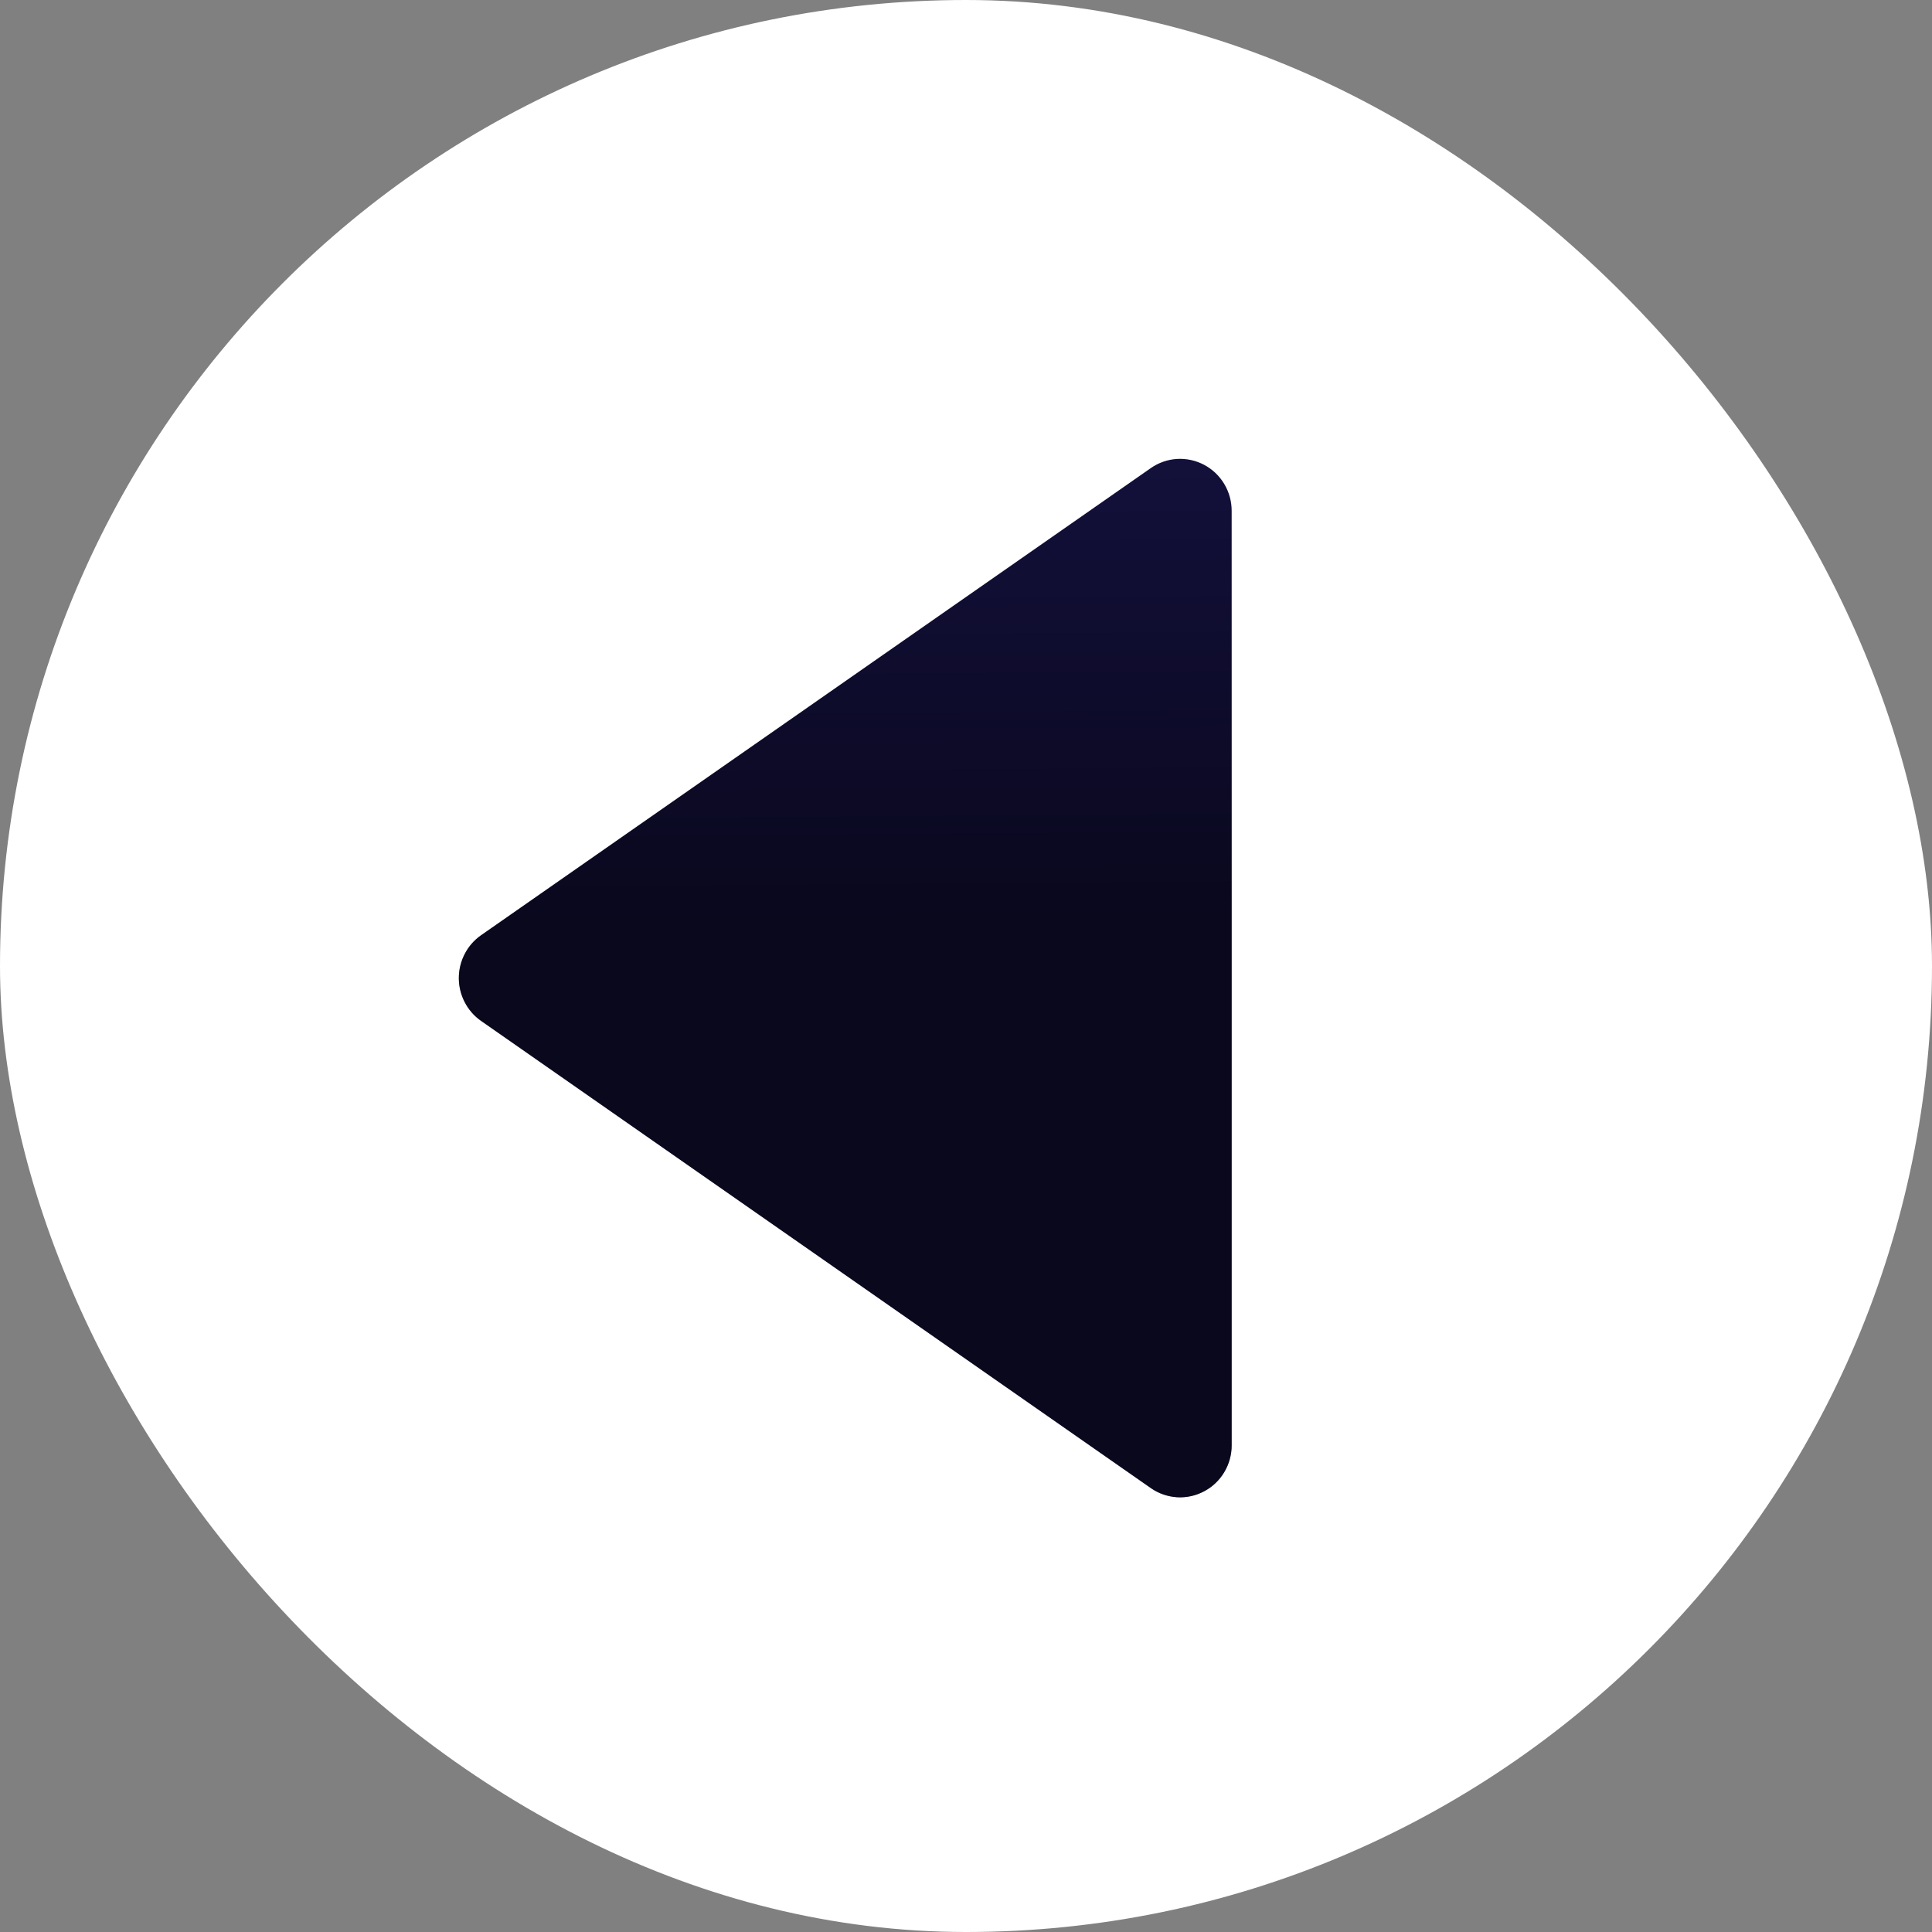<svg width="50" height="50" viewBox="0 0 50 50" fill="none" xmlns="http://www.w3.org/2000/svg">
<rect x="0" y="0" width="50" height="50" fill="#808080" stroke="none"/>
<rect width="50" height="50" rx="25" fill="white"/>
<path d="M12.447 26.418L29.783 38.511C29.983 38.651 30.217 38.732 30.46 38.748C30.703 38.763 30.945 38.71 31.16 38.596C31.376 38.483 31.556 38.312 31.682 38.102C31.808 37.892 31.875 37.652 31.875 37.407V13.22C31.875 12.974 31.809 12.734 31.683 12.524C31.557 12.314 31.377 12.143 31.161 12.029C30.945 11.915 30.703 11.863 30.46 11.877C30.217 11.893 29.983 11.974 29.783 12.114L12.447 24.207C12.27 24.331 12.126 24.497 12.027 24.689C11.927 24.882 11.875 25.096 11.875 25.312C11.875 25.529 11.927 25.743 12.027 25.936C12.126 26.128 12.27 26.294 12.447 26.418Z" fill="#13103B"/>
<path d="M12.447 26.418L29.783 38.511C29.983 38.651 30.217 38.732 30.46 38.748C30.703 38.763 30.945 38.71 31.16 38.596C31.376 38.483 31.556 38.312 31.682 38.102C31.808 37.892 31.875 37.652 31.875 37.407V13.22C31.875 12.974 31.809 12.734 31.683 12.524C31.557 12.314 31.377 12.143 31.161 12.029C30.945 11.915 30.703 11.863 30.46 11.877C30.217 11.893 29.983 11.974 29.783 12.114L12.447 24.207C12.27 24.331 12.126 24.497 12.027 24.689C11.927 24.882 11.875 25.096 11.875 25.312C11.875 25.529 11.927 25.743 12.027 25.936C12.126 26.128 12.27 26.294 12.447 26.418Z" fill="url(#paint0_linear_104_7131)" fill-opacity="0.5"/>
<defs>
<linearGradient id="paint0_linear_104_7131" x1="18.713" y1="23.645" x2="18.624" y2="11.876" gradientUnits="userSpaceOnUse">
<stop/>
<stop offset="1" stop-opacity="0"/>
</linearGradient>
</defs>
</svg>
